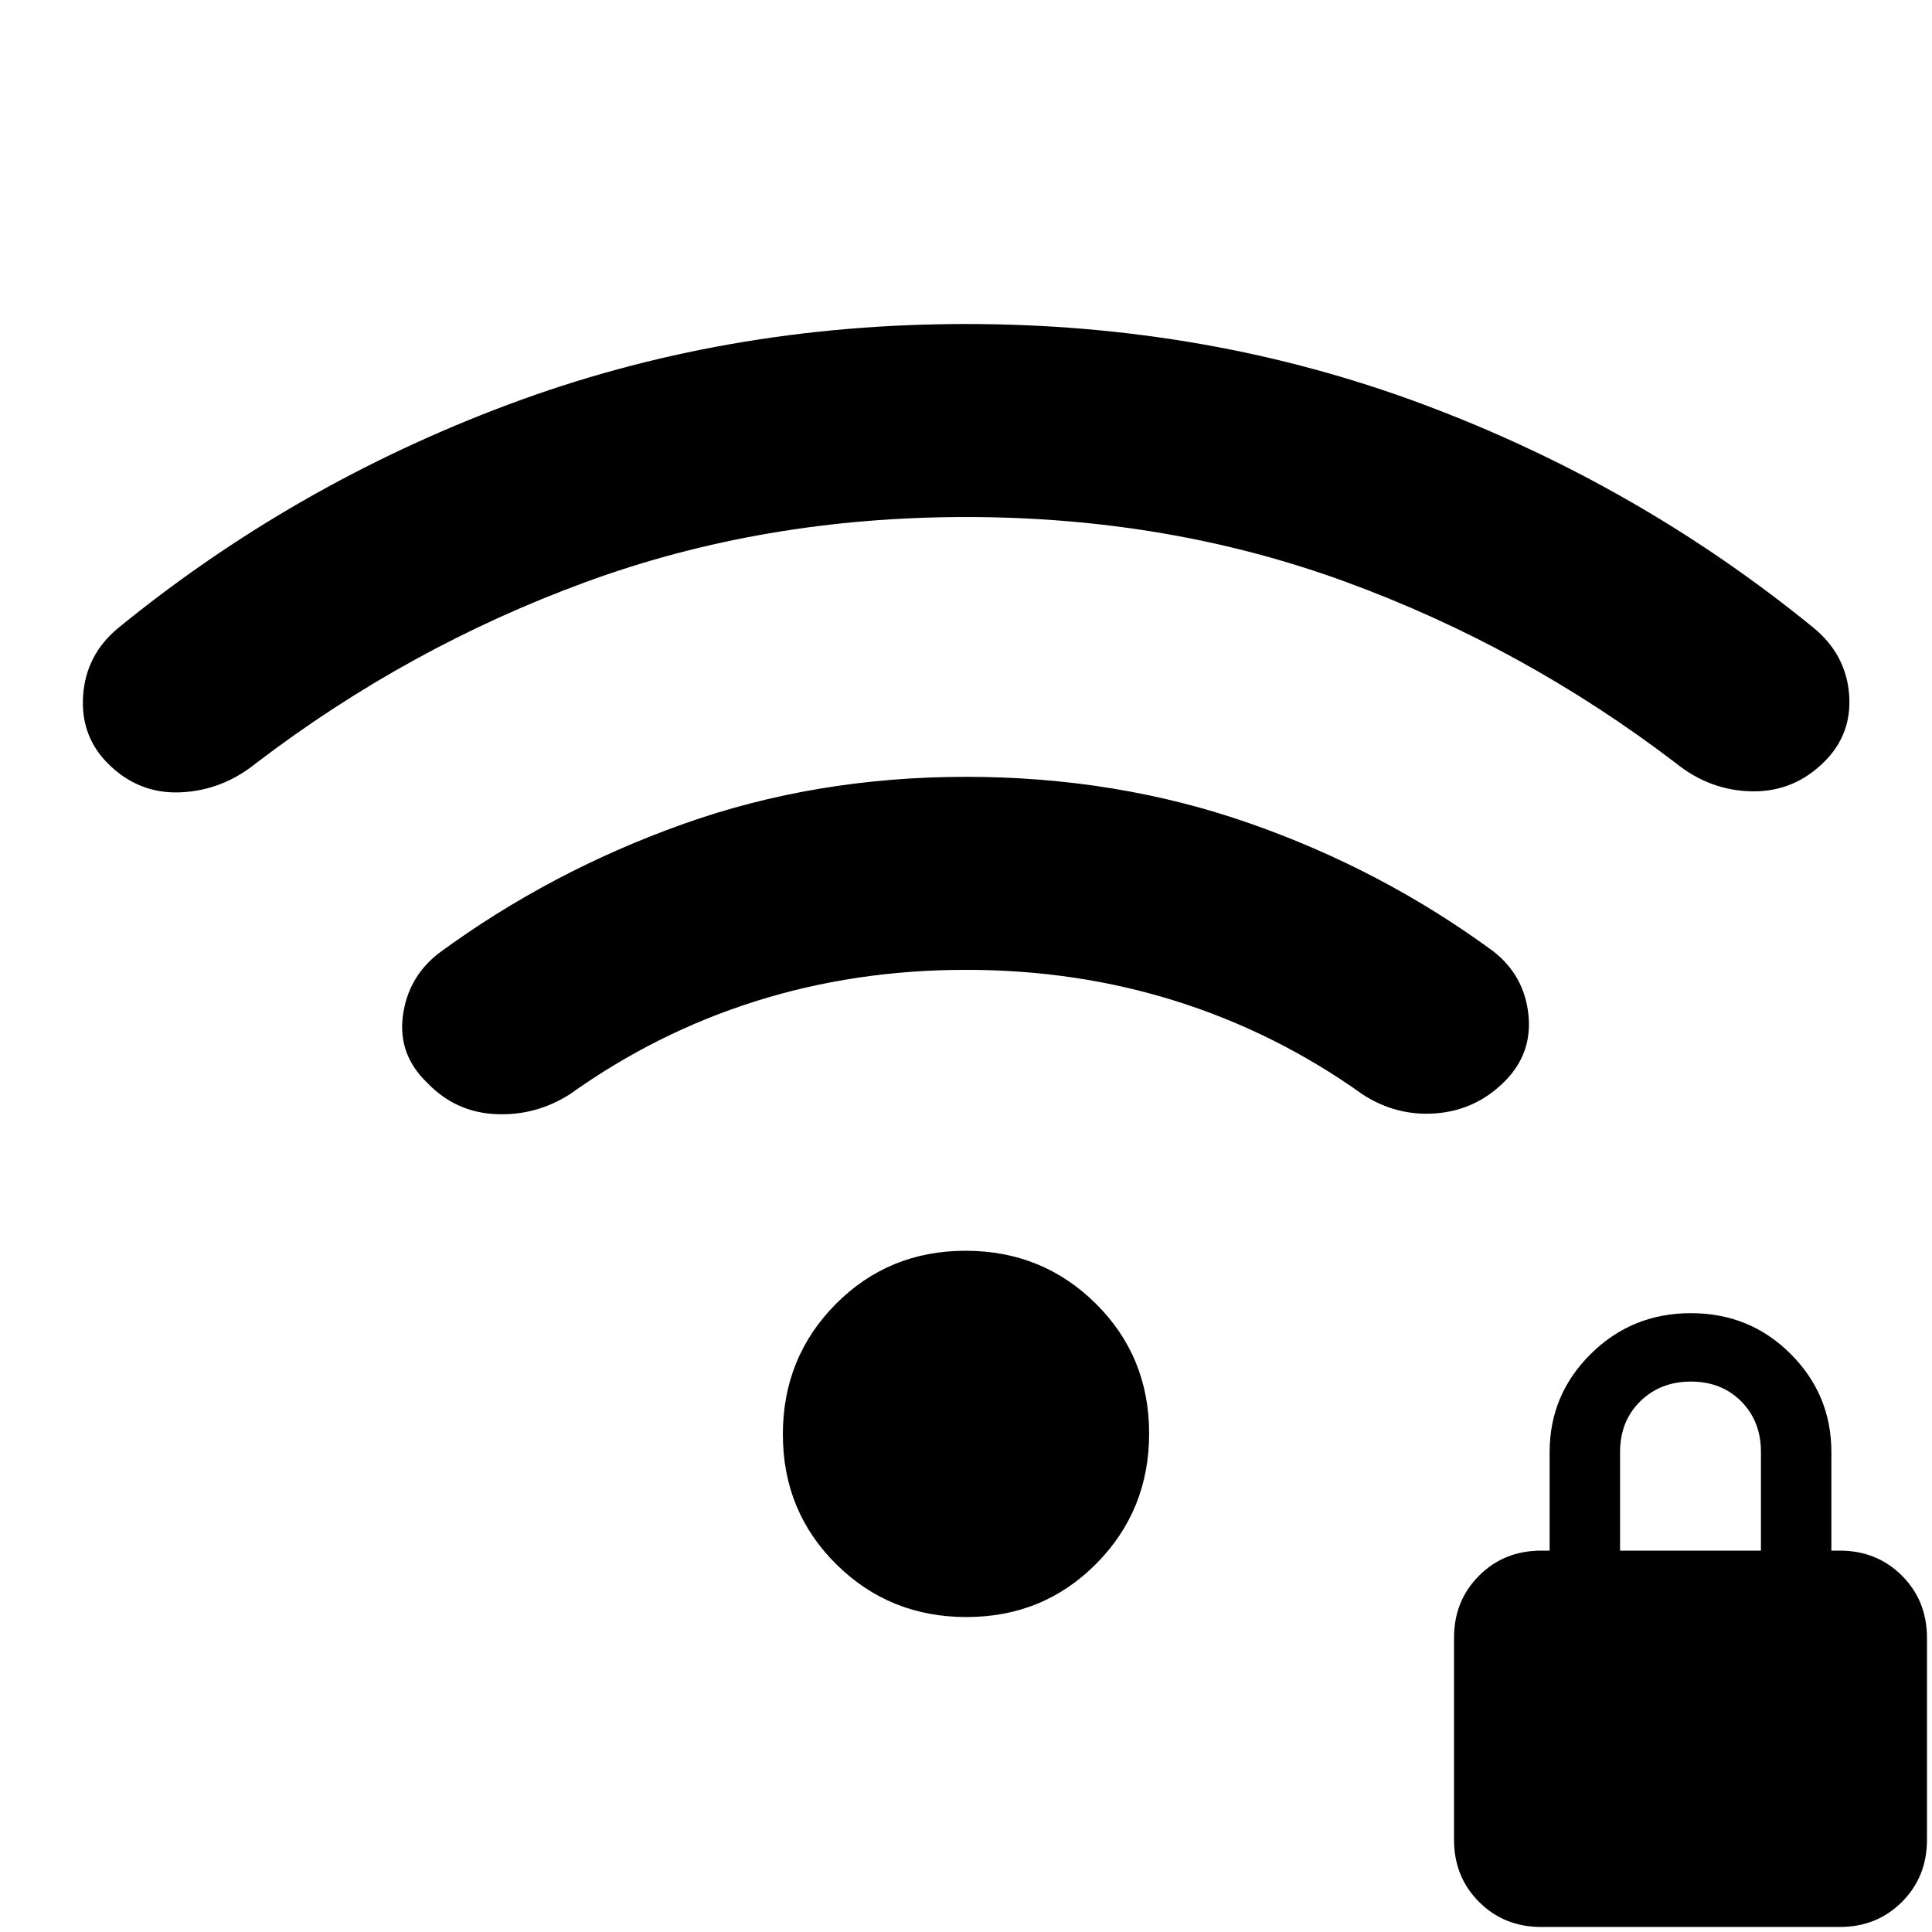 <svg xmlns="http://www.w3.org/2000/svg" height="20" viewBox="0 -960 960 960" width="20"><path d="M765.8-2.5q-18.42 0-30.86-12.44Q722.5-27.38 722.5-45.8v-100.4q0-18.42 12.44-30.86 12.44-12.44 30.86-12.44h4.2v-49q0-28.5 20.46-48.75t49.75-20.25q29.29 0 49.54 20.25T910-238.5v49h4.2q18.42 0 30.86 12.44 12.44 12.44 12.44 30.86v100.4q0 18.42-12.44 30.86Q932.62-2.5 914.2-2.5H765.8Zm39.2-187h70v-49q0-15.3-9.79-25.15-9.79-9.85-25-9.85T815-263.65q-10 9.85-10 25.15v49Zm-324.77 33q-38.23 0-64.73-26.27-26.5-26.28-26.5-64.5 0-38.23 26.27-64.73 26.28-26.5 64.5-26.5 38.23 0 64.73 26.27 26.5 26.28 26.5 64.5 0 38.23-26.27 64.73-26.28 26.5-64.5 26.5ZM480-574q74.78 0 140.7 23.02 65.91 23.02 121.17 63.57 15.46 11.98 17.58 31.41 2.12 19.43-11.84 33.39-14.2 14.2-33.88 15.81-19.69 1.6-36.62-9.37-42.81-30.57-92.32-46.24-49.52-15.68-104.79-15.68-55.03 0-104.43 15.56-49.4 15.55-92.2 46.12-17.17 10.98-37.13 10.01-19.95-.96-33.85-15.47-14.69-13.96-12.21-33.27 2.49-19.32 17.95-31.29 55.26-40.55 121.17-64.06Q405.22-574 480-574Zm0-225q120.49 0 227.43 40.02 106.94 40.02 194.2 111.33 15.7 13.22 17.19 32.78 1.48 19.57-12.21 33.26-15.2 15.2-36.13 14.82-20.94-.38-37.87-14.1-75.54-57.59-163.65-89.89-88.11-32.31-188.96-32.31-100.85 0-188.96 32.31-88.11 32.3-163.65 89.89-16.93 13.72-37.75 14.6-20.81.88-36.01-14.32-13.7-13.69-12.33-33.76 1.37-20.06 17.07-33.28 87.26-71.31 194.2-111.33Q359.51-799 480-799Z"/></svg>